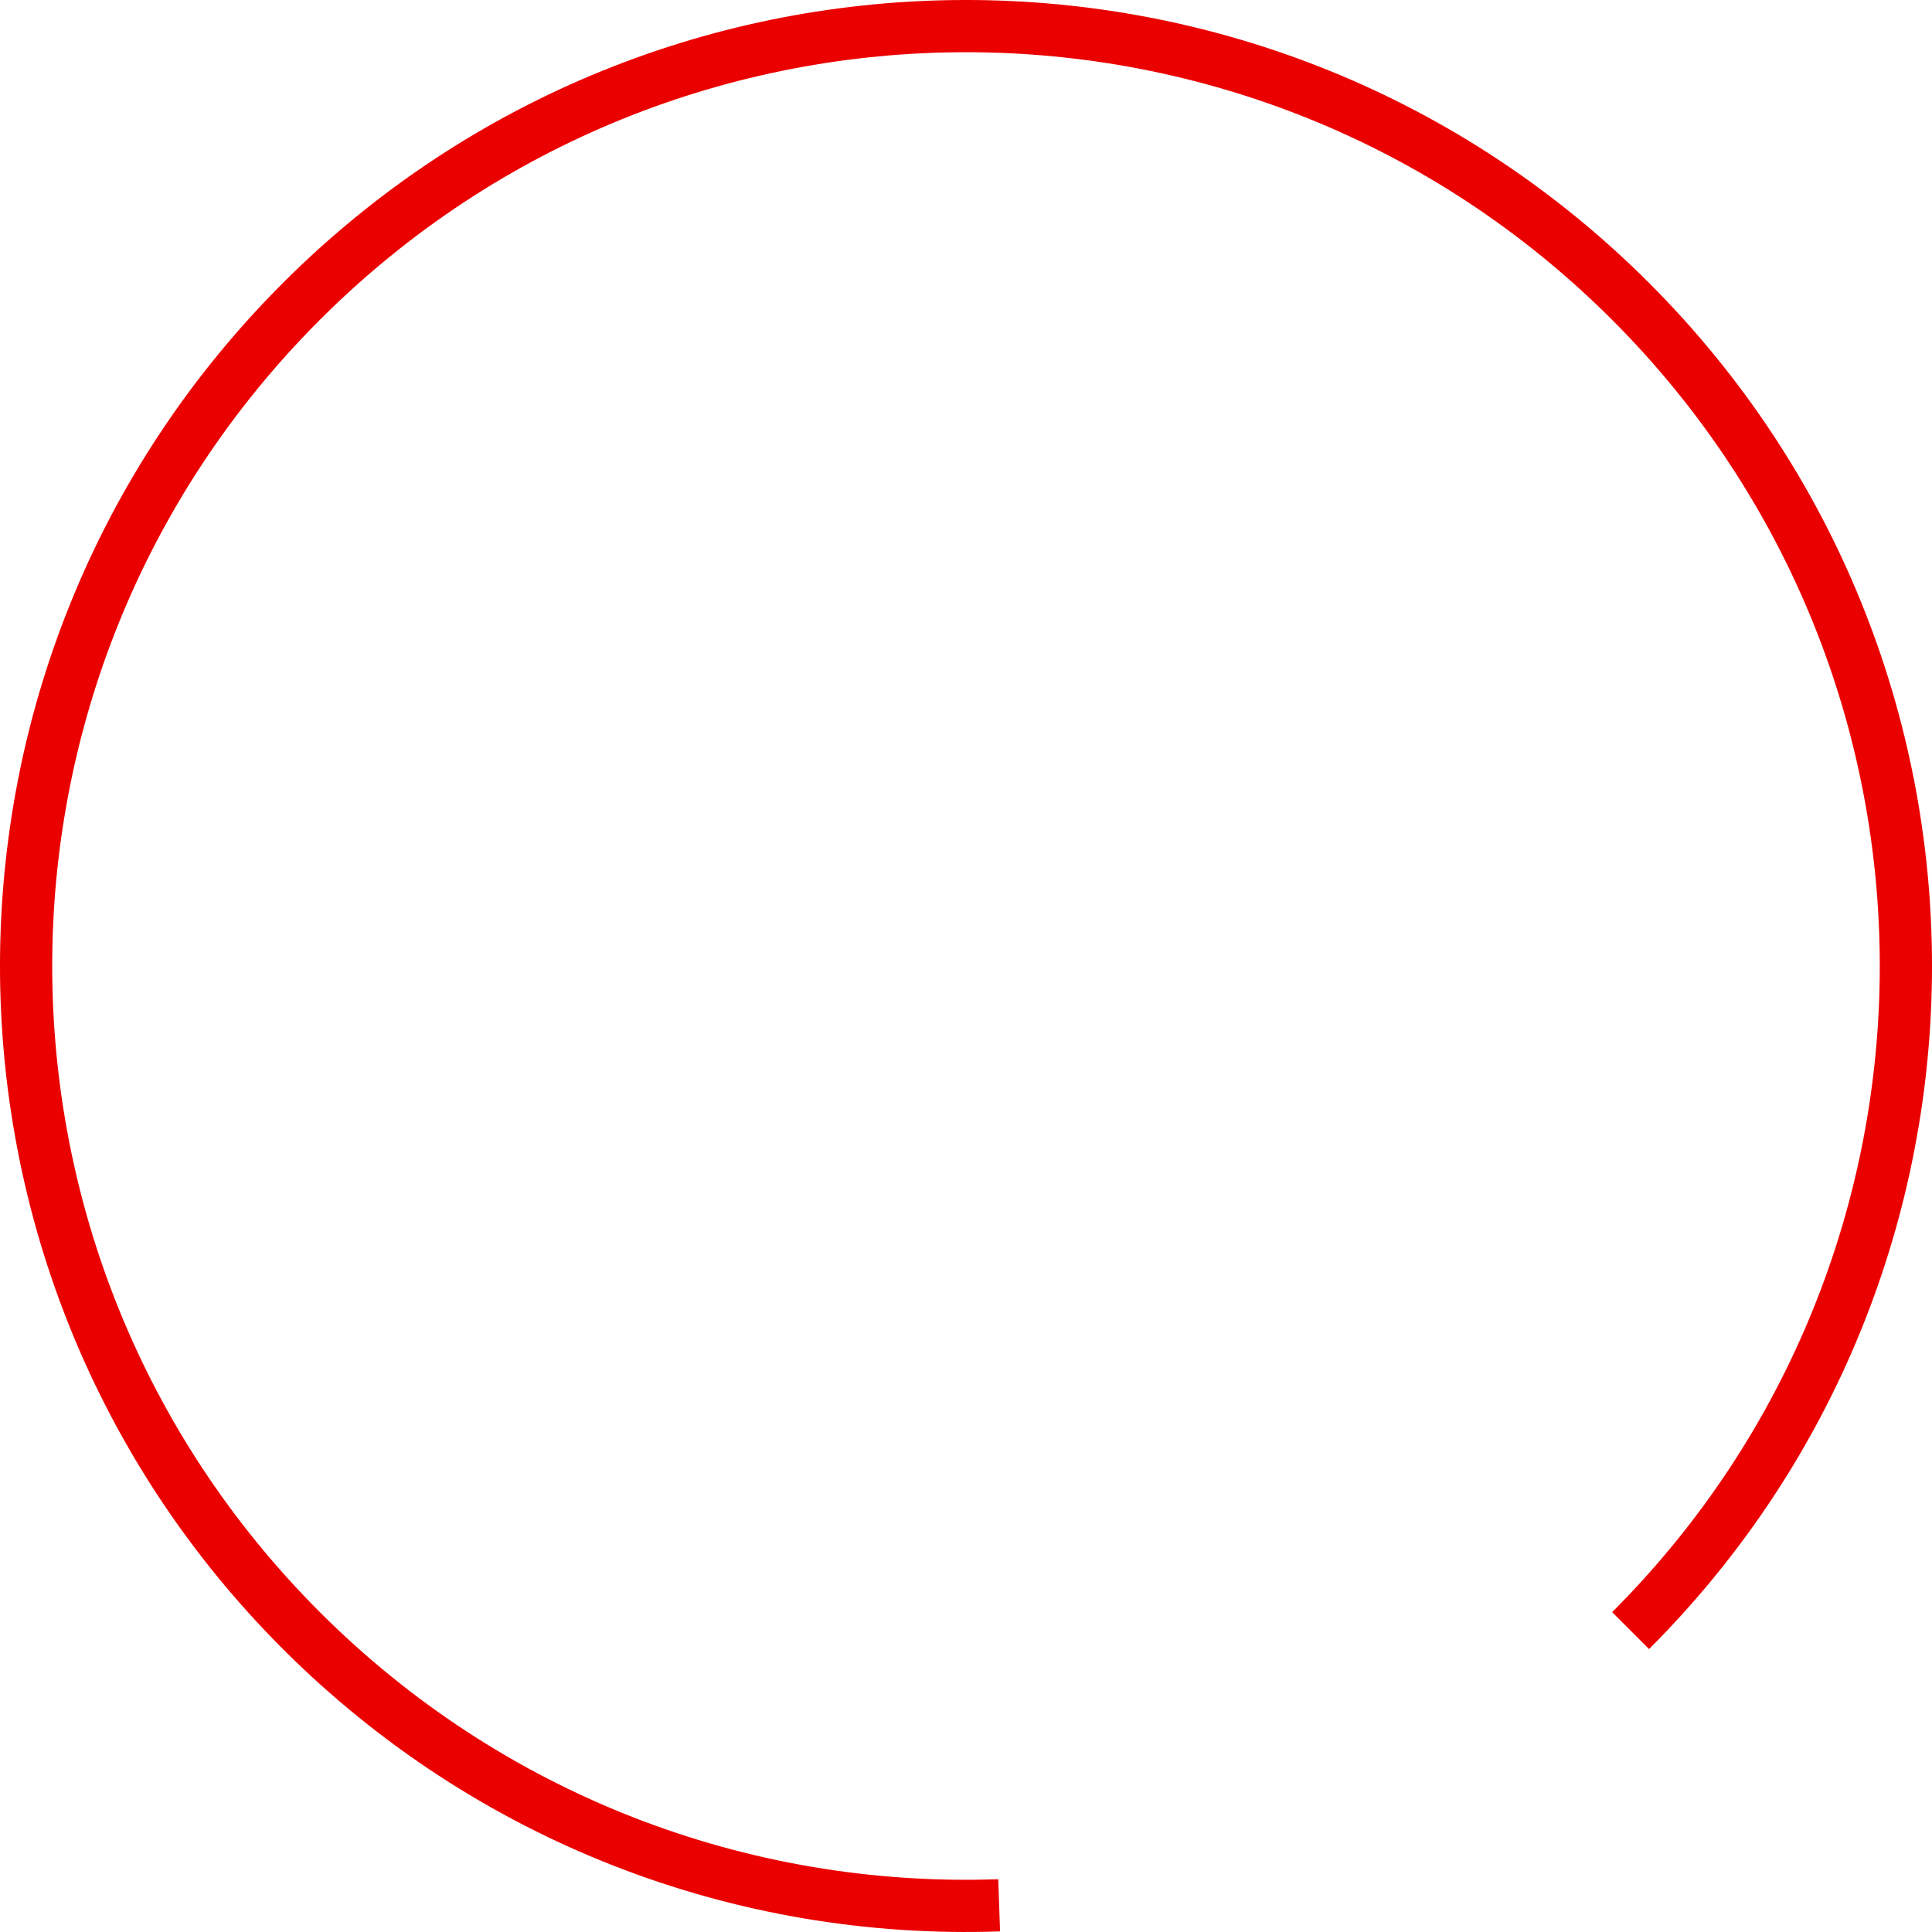 <?xml version="1.0" encoding="UTF-8"?>
<svg width="74px" height="74px" viewBox="0 0 74 74" version="1.1" xmlns="http://www.w3.org/2000/svg" xmlns:xlink="http://www.w3.org/1999/xlink">
    <!-- Generator: Sketch 46.2 (44496) - http://www.bohemiancoding.com/sketch -->
    <title>Oval Copy</title>
    <desc>Created with Sketch.</desc>
    <defs></defs>
    <g id="Page-1" stroke="none" stroke-width="1" fill="none" fill-rule="evenodd">
        <path d="M74,37 C74,16.565 57.435,0 37,0 C16.565,0 0,16.565 0,37 C0,57.435 16.565,74 37,74 C47.402,74 57.115,69.684 64.069,62.224 L62.607,60.86 C56.027,67.919 46.841,72 37,72 C17.67,72 2,56.33 2,37 C2,17.67 17.67,2 37,2 C56.33,2 72,17.67 72,37 L74,37 Z" id="Oval-Copy" fill="#EB0000" fill-rule="nonzero" transform="translate(37, 37) rotate(-315) translate(-37, -37) "></path>
    </g>
</svg>